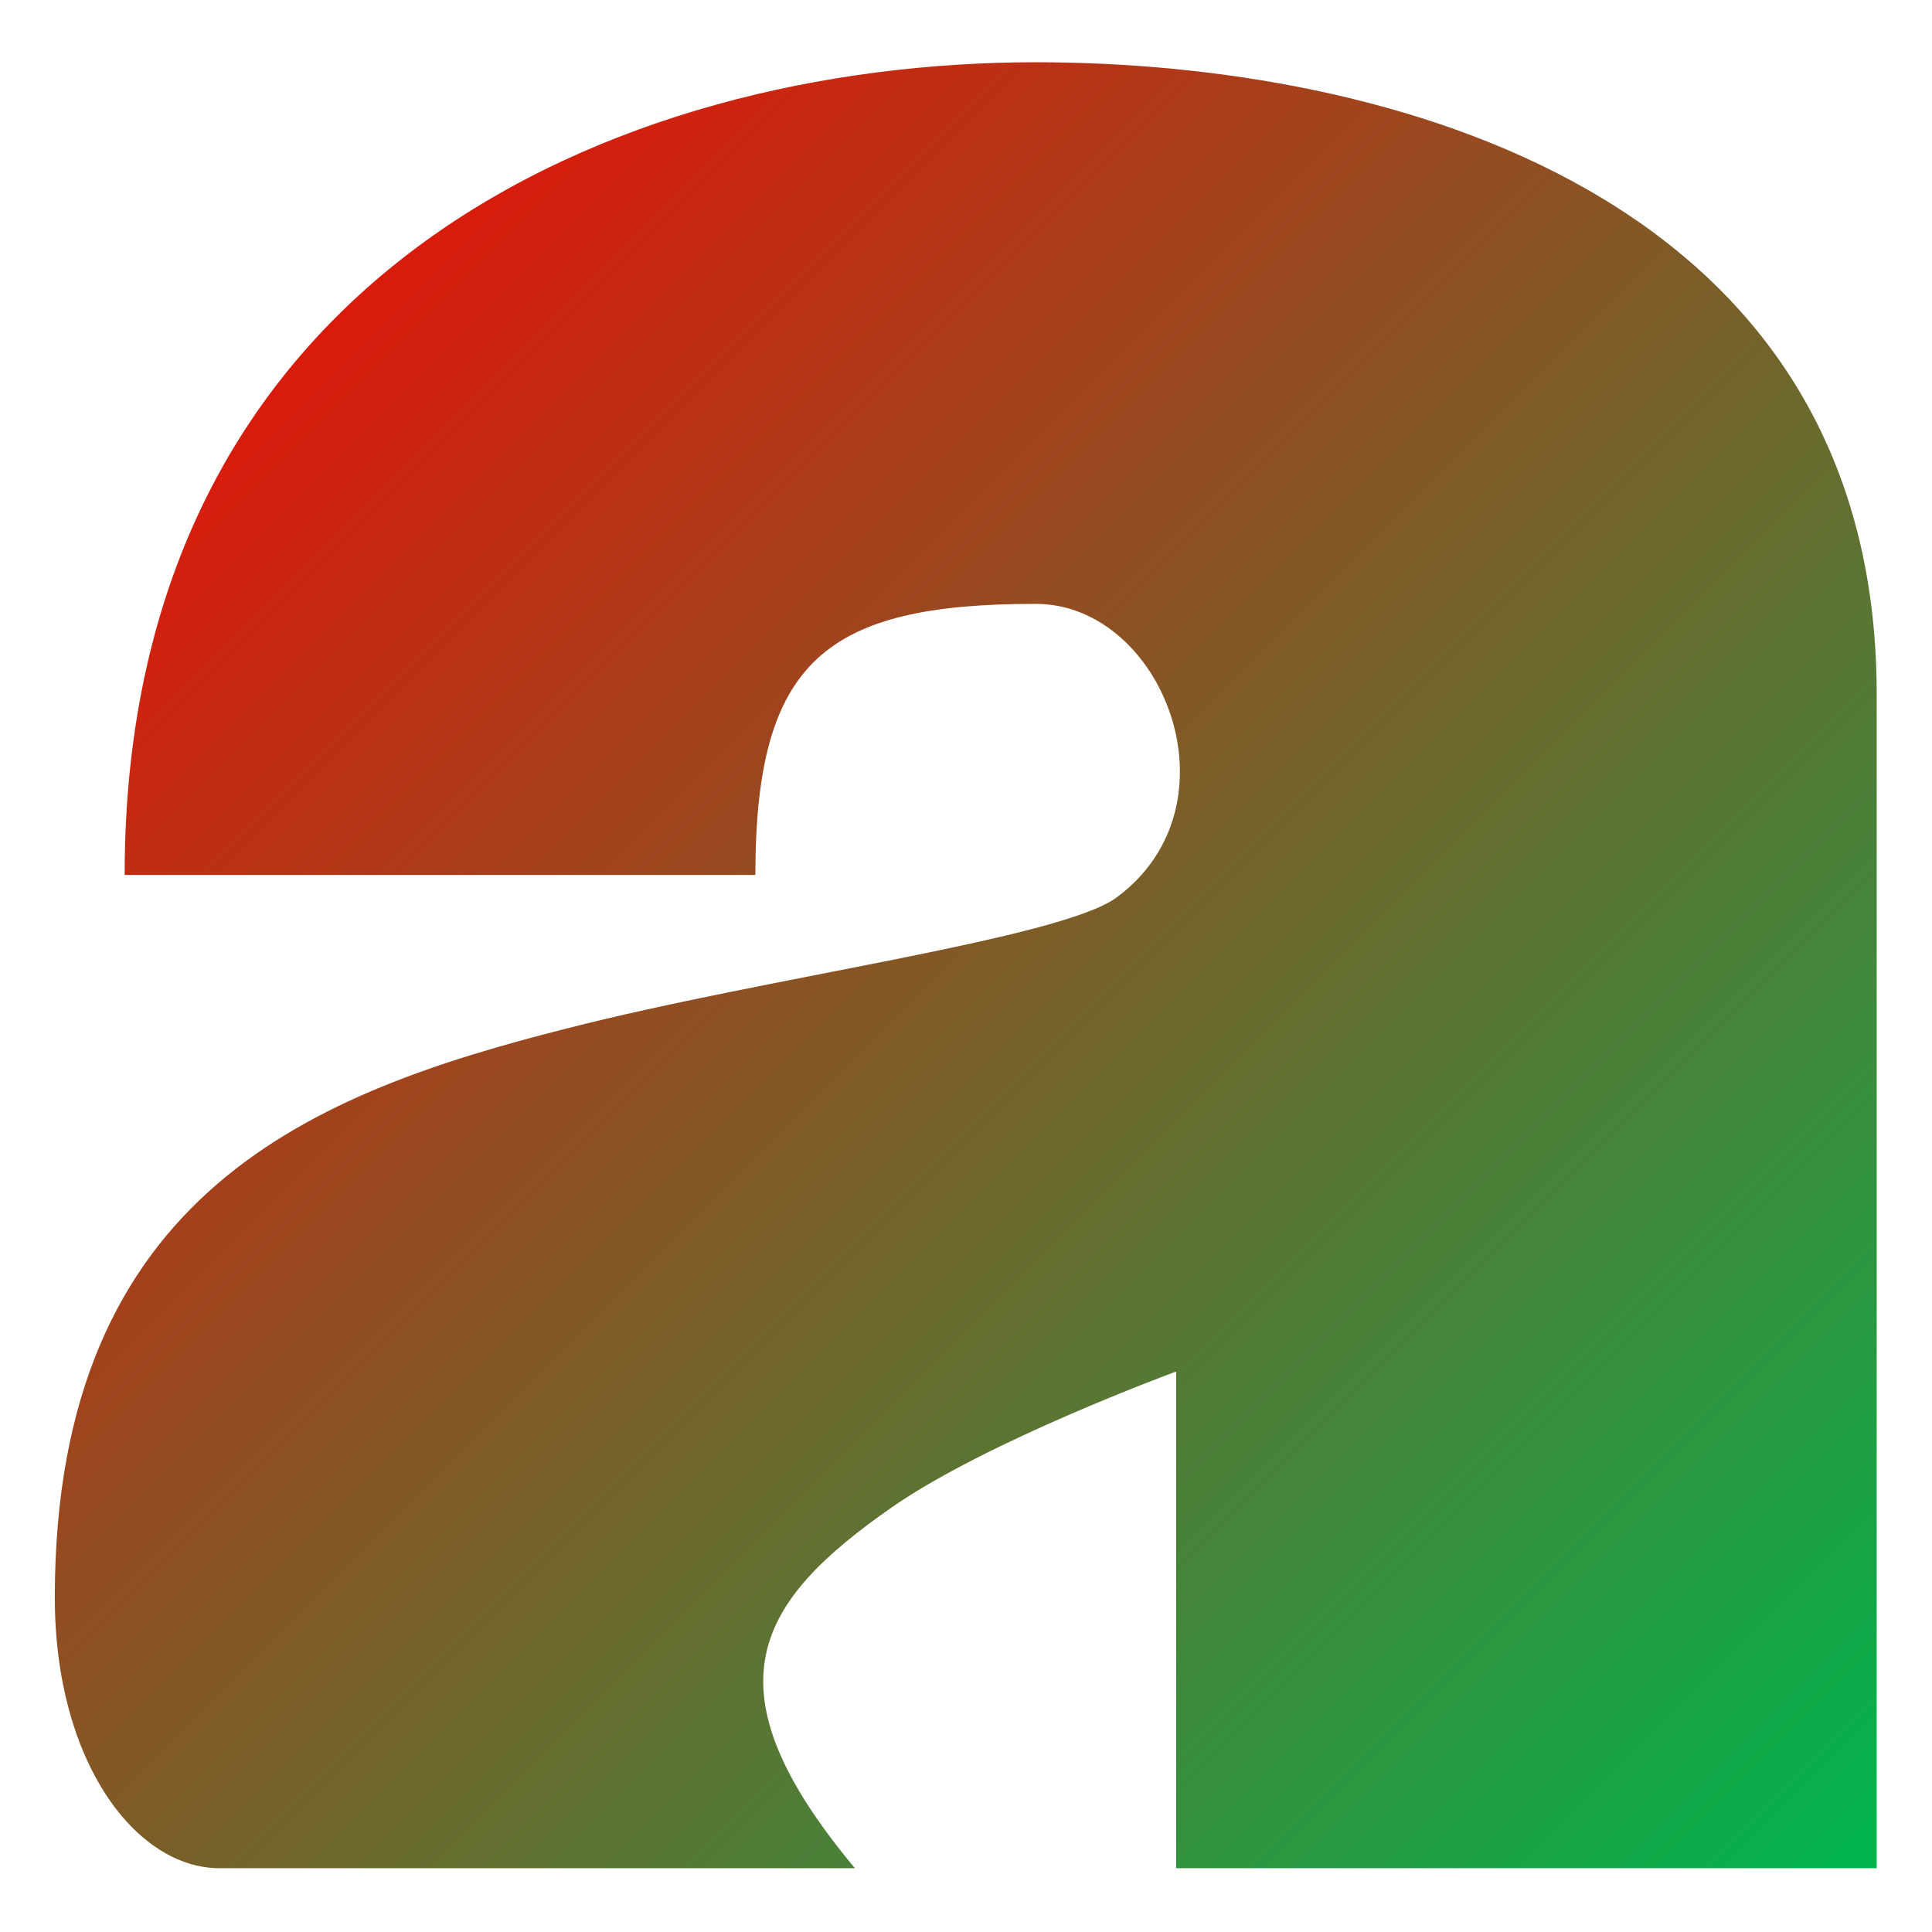 <svg xmlns="http://www.w3.org/2000/svg" xmlns:xlink="http://www.w3.org/1999/xlink" width="64" height="64" viewBox="0 0 64 64" version="1.1"><defs><linearGradient id="linear0" x1="100%" x2="0%" y1="100%" y2="0%"><stop offset="0%" style="stop-color:#00b54e; stop-opacity:1"/><stop offset="100%" style="stop-color:#ff0000; stop-opacity:1"/></linearGradient></defs><g id="surface1"><path style=" stroke:none;fill-rule:nonzero;fill:url(#linear0);" d="M 34.312 2.062 C 45.926 2.062 62.168 6.348 62.168 22.996 L 62.168 61.887 L 38.961 61.887 L 38.961 45.434 C 38.961 45.434 32.719 47.723 29.551 49.926 C 25.023 53.078 23.328 55.906 28.32 61.887 L 7.27 61.887 C 4.523 61.887 1.816 58.398 1.816 52.914 C 1.816 39.43 10.508 36.172 18.754 34.074 C 25.41 32.367 35.125 31.102 36.988 29.73 C 41.148 26.66 38.523 20.004 34.312 20.004 C 27.352 20.004 25.023 21.891 25.023 28.984 L 4.129 28.984 C 4.129 9.07 20.383 2.062 34.312 2.062 Z M 34.312 2.062 "/></g></svg>
